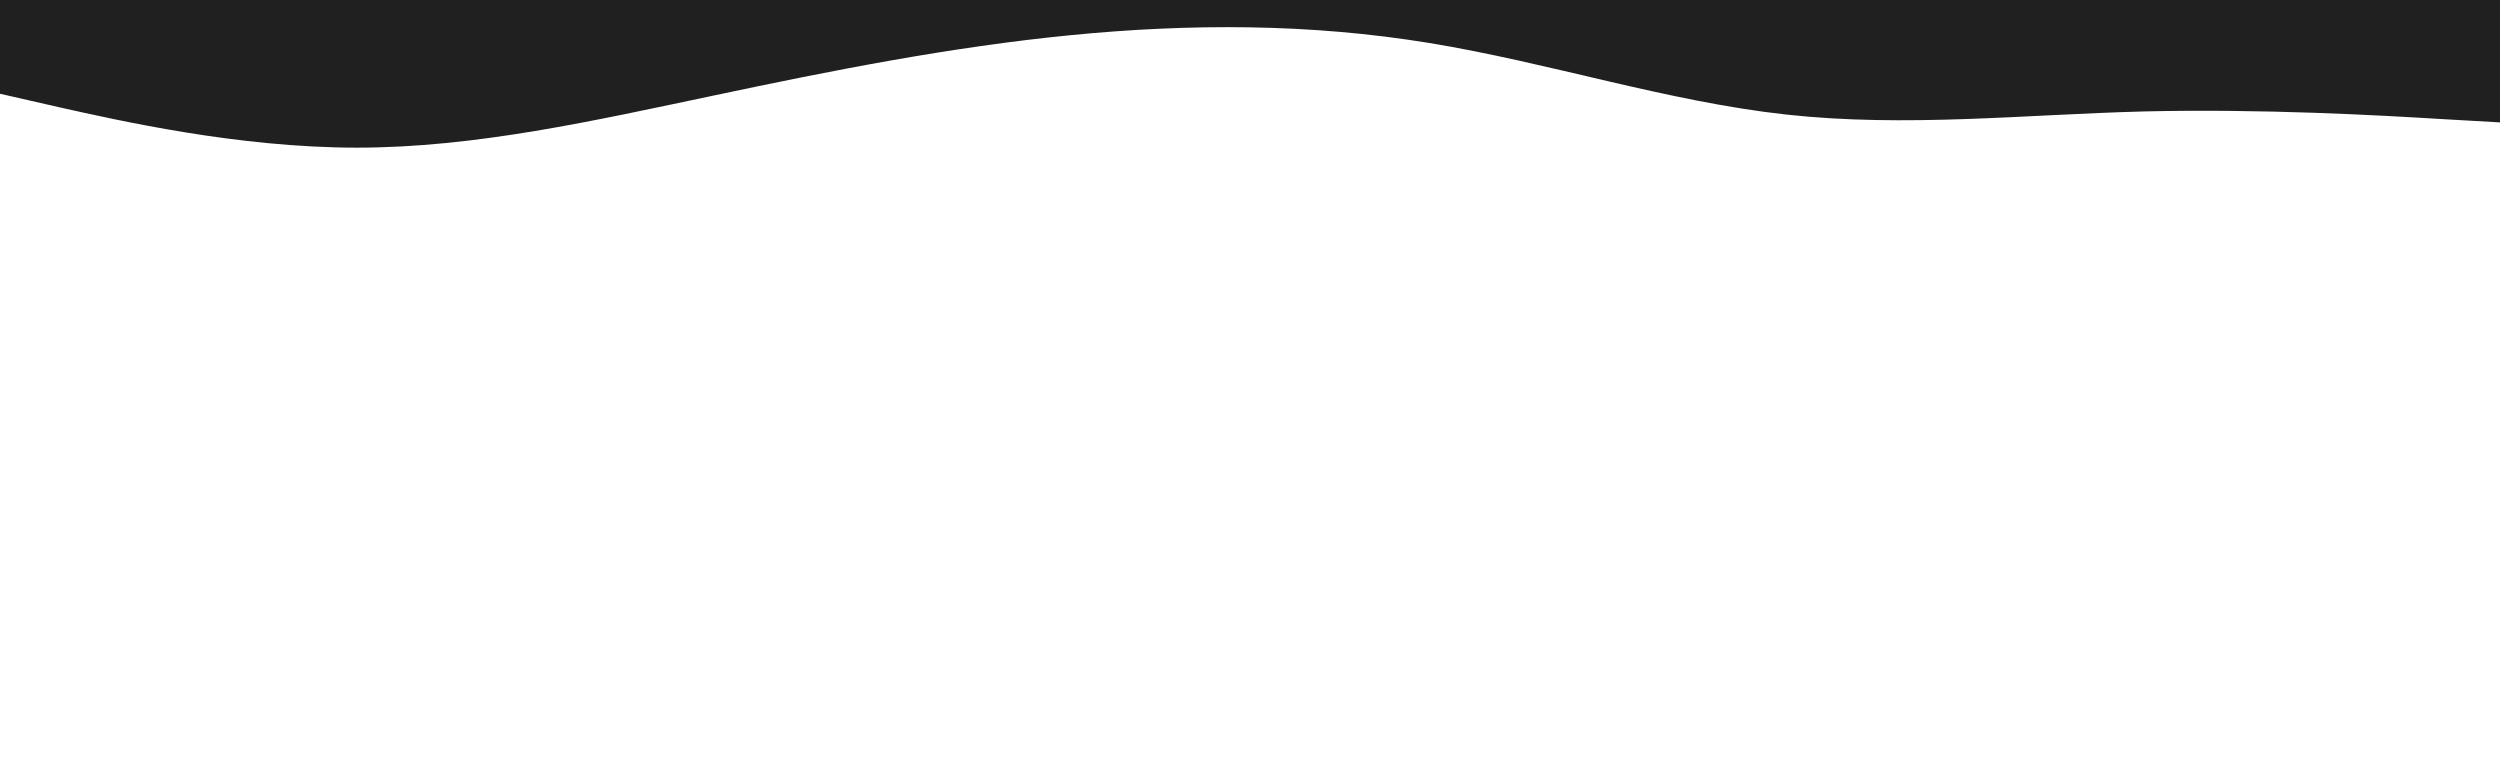 <svg id="visual" viewBox="0 0 960 300" width="960" height="300" xmlns="http://www.w3.org/2000/svg" xmlns:xlink="http://www.w3.org/1999/xlink" version="1.1"><rect x="0" y="0" width="960" height="300" fill="#ffffff"></rect><path d="M0 36L22.8 41.2C45.7 46.3 91.3 56.7 137 56.7C182.7 56.7 228.3 46.3 274 36.7C319.7 27 365.3 18 411.2 13.5C457 9 503 9 548.8 16.5C594.7 24 640.3 39 686 44C731.7 49 777.3 44 823 42.8C868.7 41.7 914.3 44.3 937.2 45.7L960 47L960 0L937.2 0C914.3 0 868.7 0 823 0C777.3 0 731.7 0 686 0C640.3 0 594.7 0 548.8 0C503 0 457 0 411.2 0C365.3 0 319.7 0 274 0C228.3 0 182.7 0 137 0C91.3 0 45.7 0 22.8 0L0 0Z" fill="#202020" stroke-linecap="round" stroke-linejoin="miter"></path></svg>